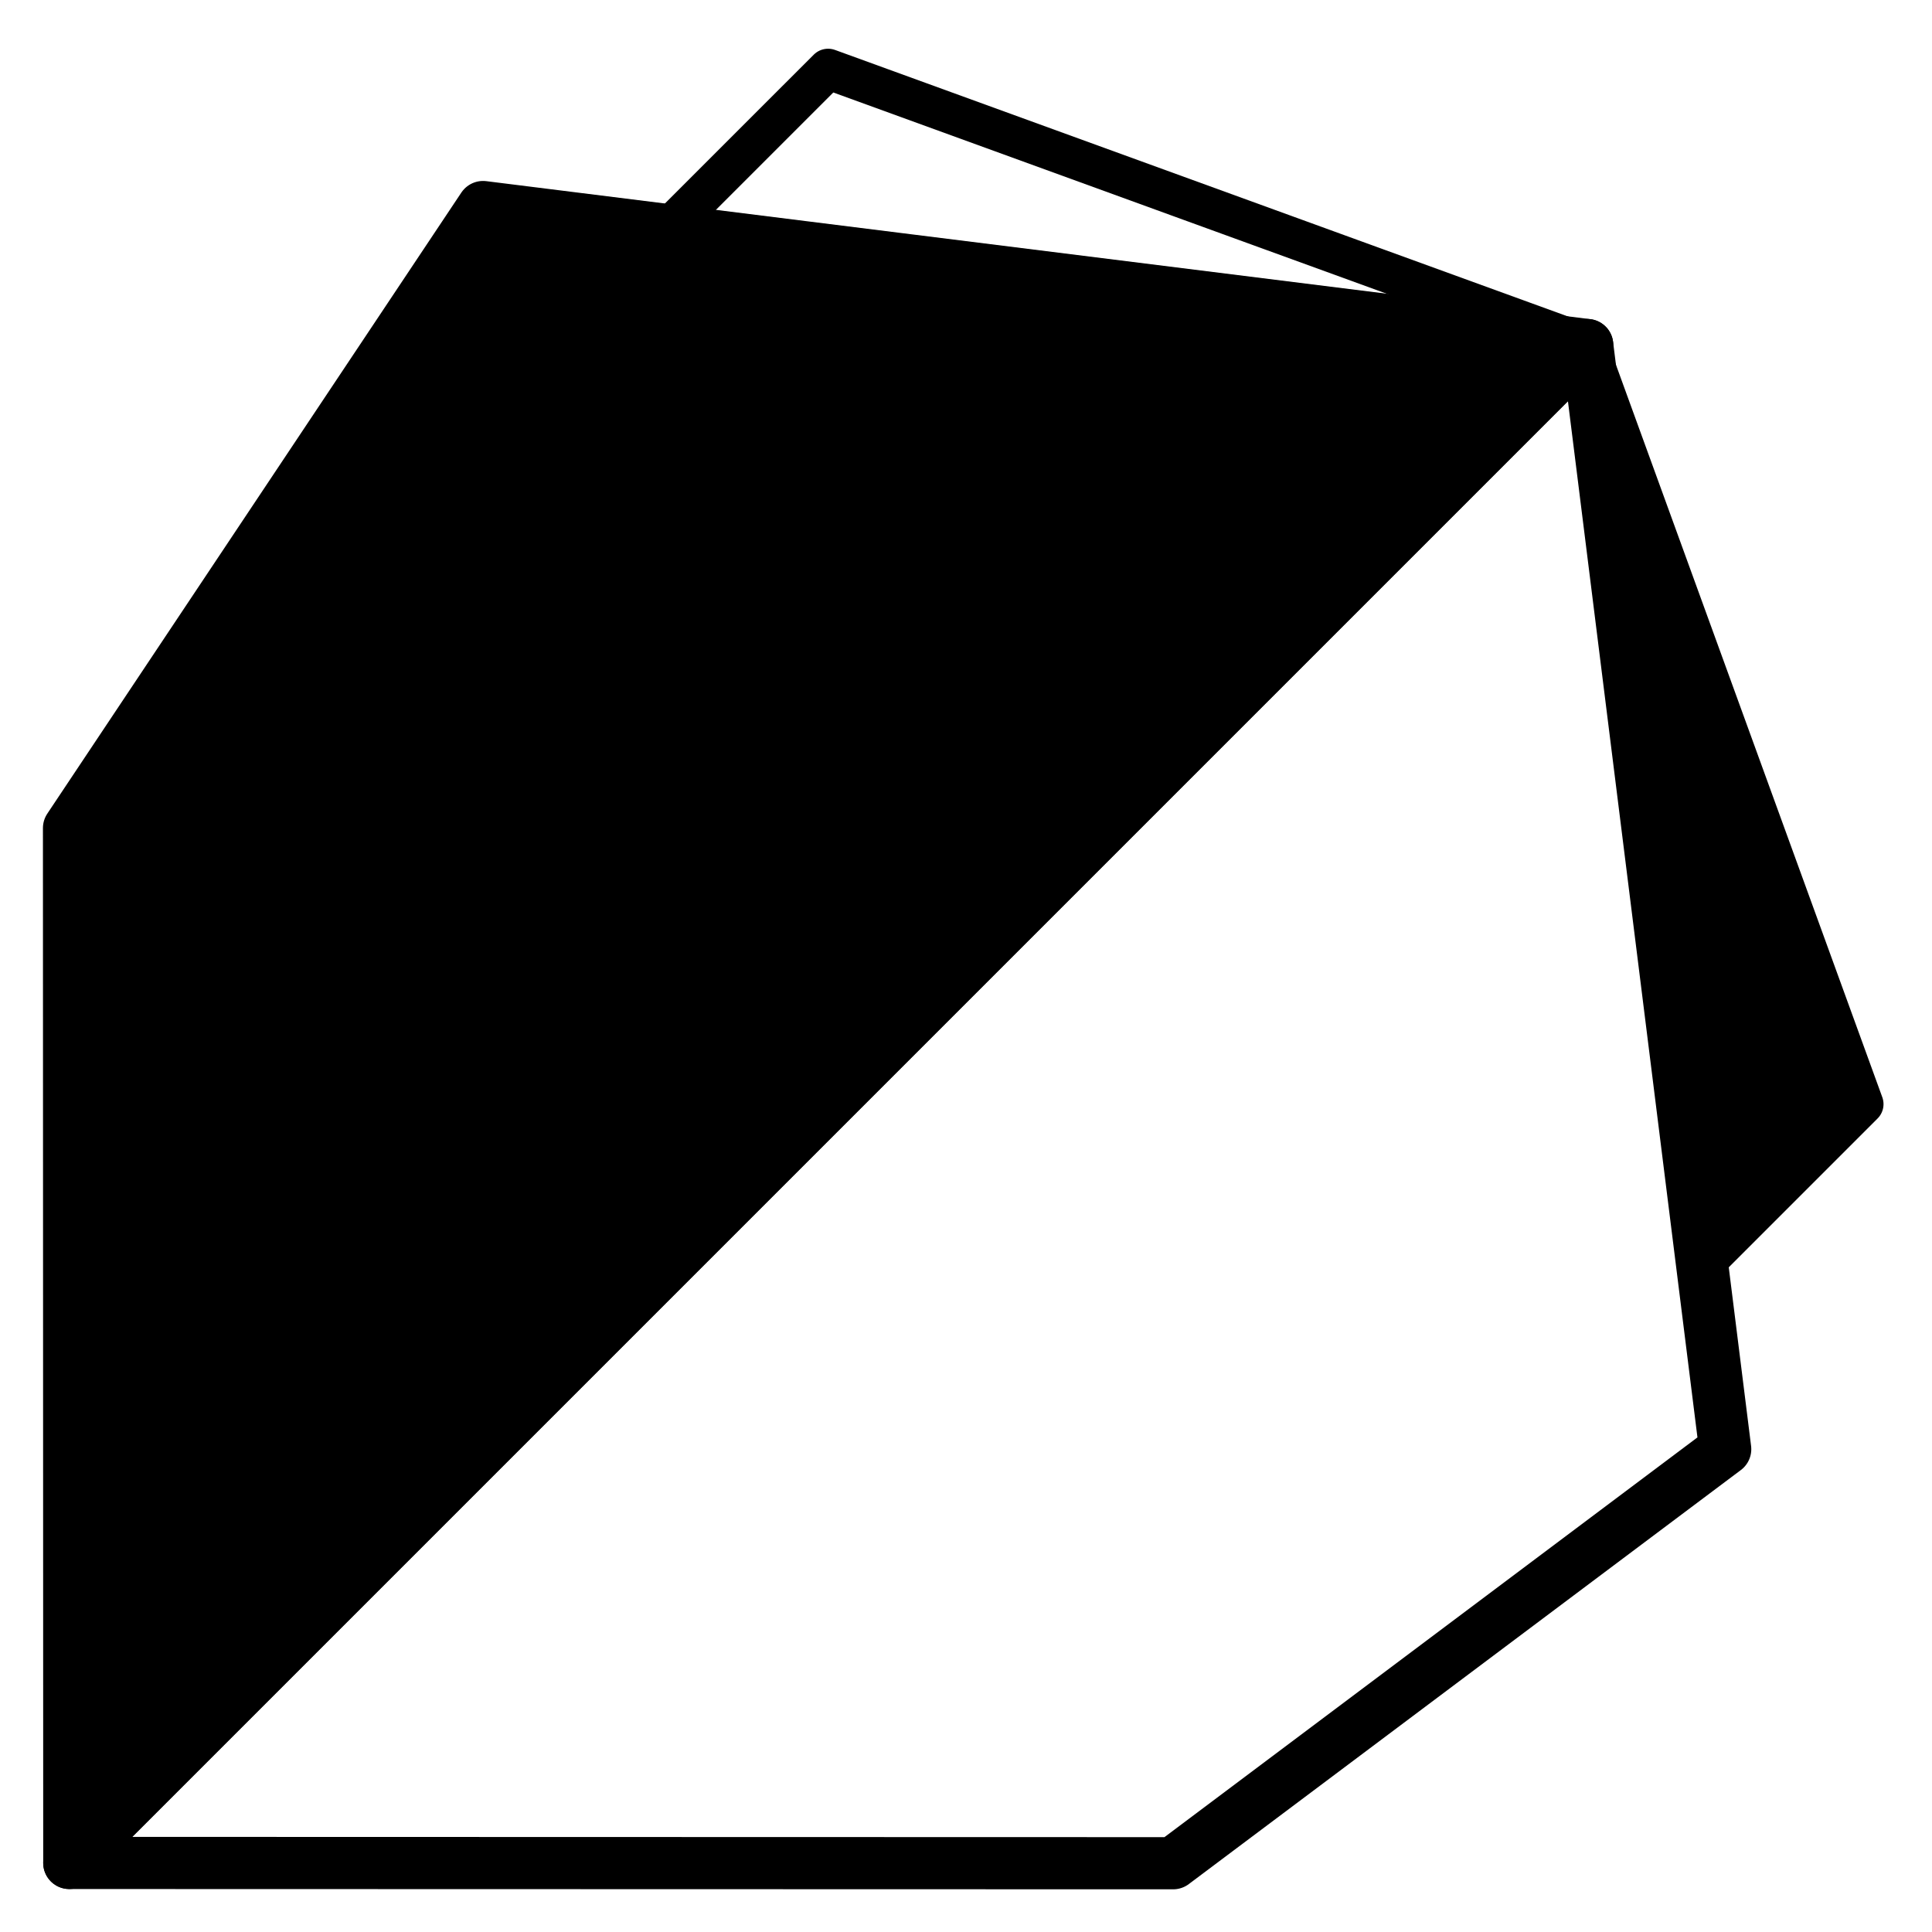 <?xml version="1.0" encoding="UTF-8" standalone="no"?>

<svg
   width="200mm"
   height="200mm"
   viewBox="0 0 200 200"
   version="1.1"
   id="svg1"
   xmlns="http://www.w3.org/2000/svg"
   xmlns:svg="http://www.w3.org/2000/svg">
  <defs
     id="defs1" />
  <g
     id="layer1">
    <path
       style="fill:#000000;fill-opacity:1;stroke:#000000;stroke-width:4.2;stroke-linejoin:round;stroke-dasharray:none;stroke-opacity:1;paint-order:normal"
       d="M 176.213,130.969 192.881,114.3 164.306,35.719 Z"
       id="path6-9" />
    <path
       style="fill:none;fill-opacity:1;stroke:#000000;stroke-width:4.2;stroke-linejoin:round;stroke-dasharray:none;stroke-opacity:1;paint-order:normal"
       d="M 69.056,23.812 85.725,7.144 164.306,35.719 Z"
       id="path5-8" />
    <path
       style="fill:none;stroke:#000000;stroke-width:5.4;stroke-linejoin:round;stroke-dasharray:none;stroke-opacity:1;paint-order:normal"
       d="M 7.173,192.852 164.306,35.719 l 14.287,114.3 -57.15,42.862 z"
       id="path4" />
    <path
       style="fill:#000000;fill-opacity:1;stroke:#000000;stroke-width:5.4;stroke-linecap:butt;stroke-linejoin:round;stroke-dasharray:none;stroke-dashoffset:0;stroke-opacity:1;paint-order:normal"
       d="M 7.144,85.725 7.173,192.852 164.306,35.719 l -114.3,-14.287 z"
       id="path3" />
  </g>
</svg>
